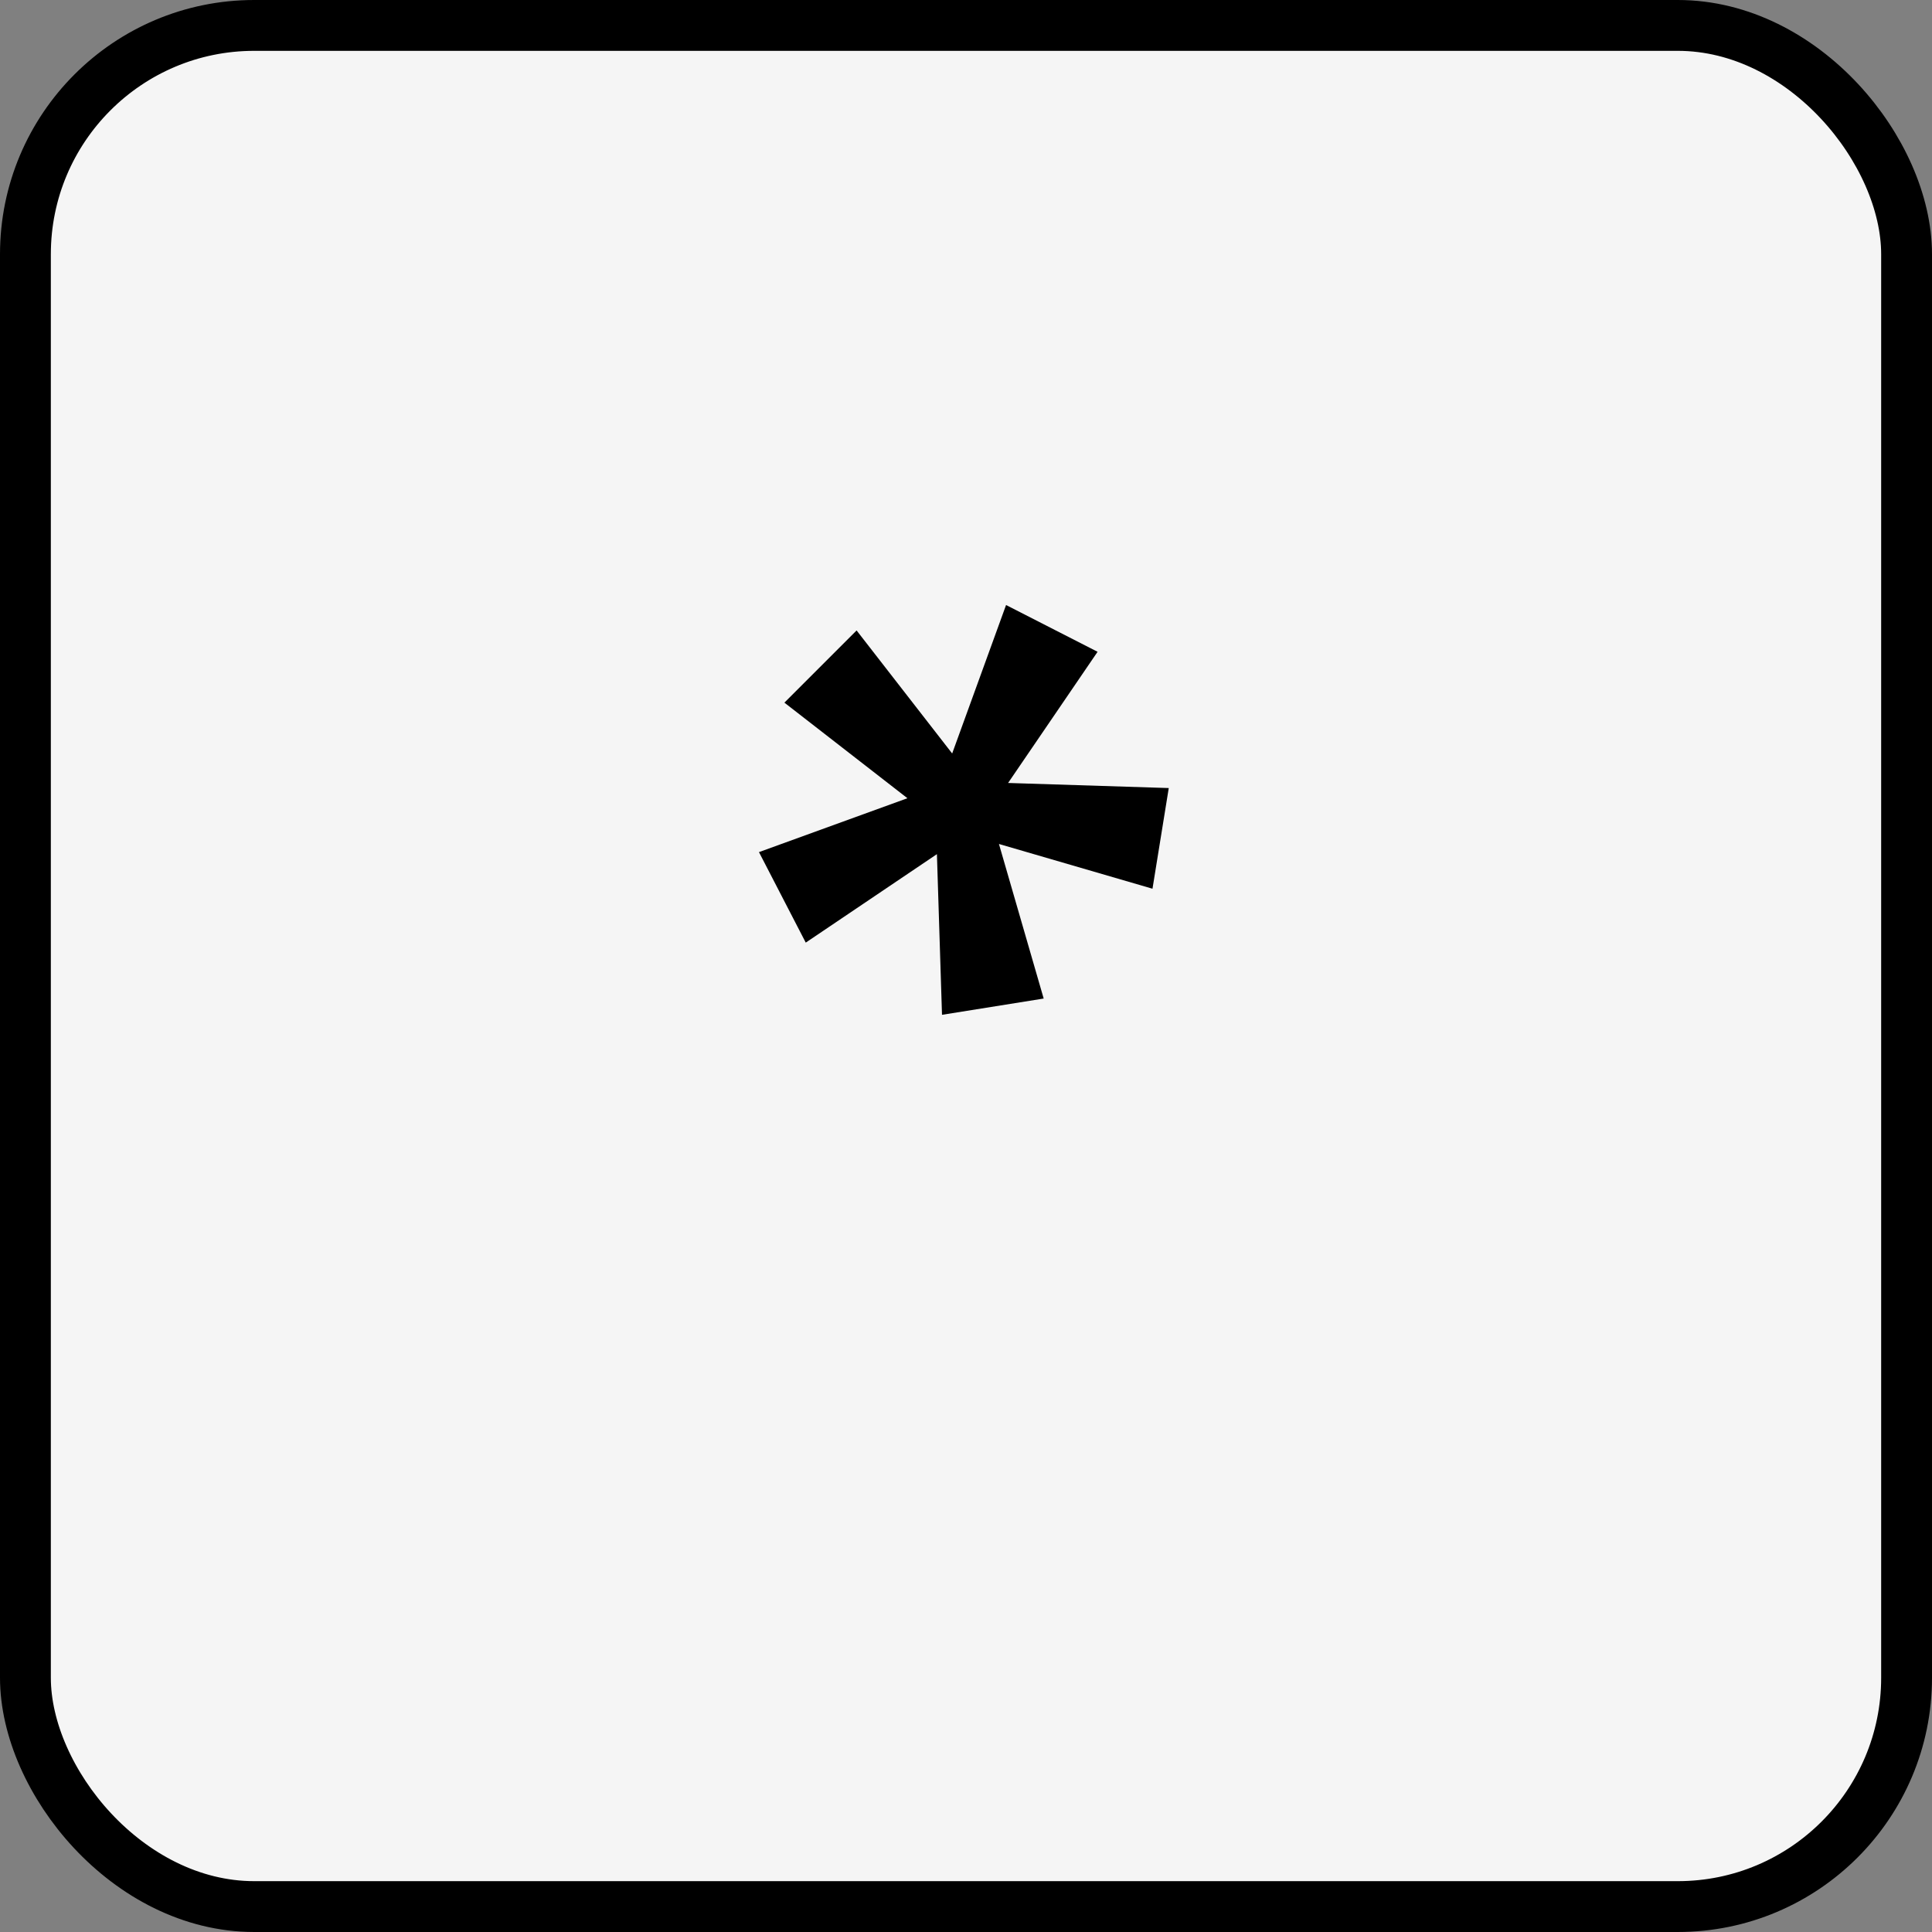 <svg width="76" height="76" viewBox="0 0 76 76" fill="none" xmlns="http://www.w3.org/2000/svg">
<rect x="0" y="0" width="76" height="76" fill="#808080" stroke="none"/>
<rect x="1" y="1" width="74" height="74" rx="9" fill="#F5F5F5"/>
<rect x="1" y="1" width="74" height="74" rx="9" stroke="black" stroke-width="2"/>
<path d="M37.056 39.92L36.856 33.6L31.696 37.08L29.856 33.52L35.696 31.4L30.856 27.64L33.696 24.8L37.456 29.64L39.576 23.8L43.176 25.64L39.656 30.8L45.976 31L45.336 34.96L39.296 33.2L41.056 39.28L37.056 39.92Z" fill="black"/>
</svg>
